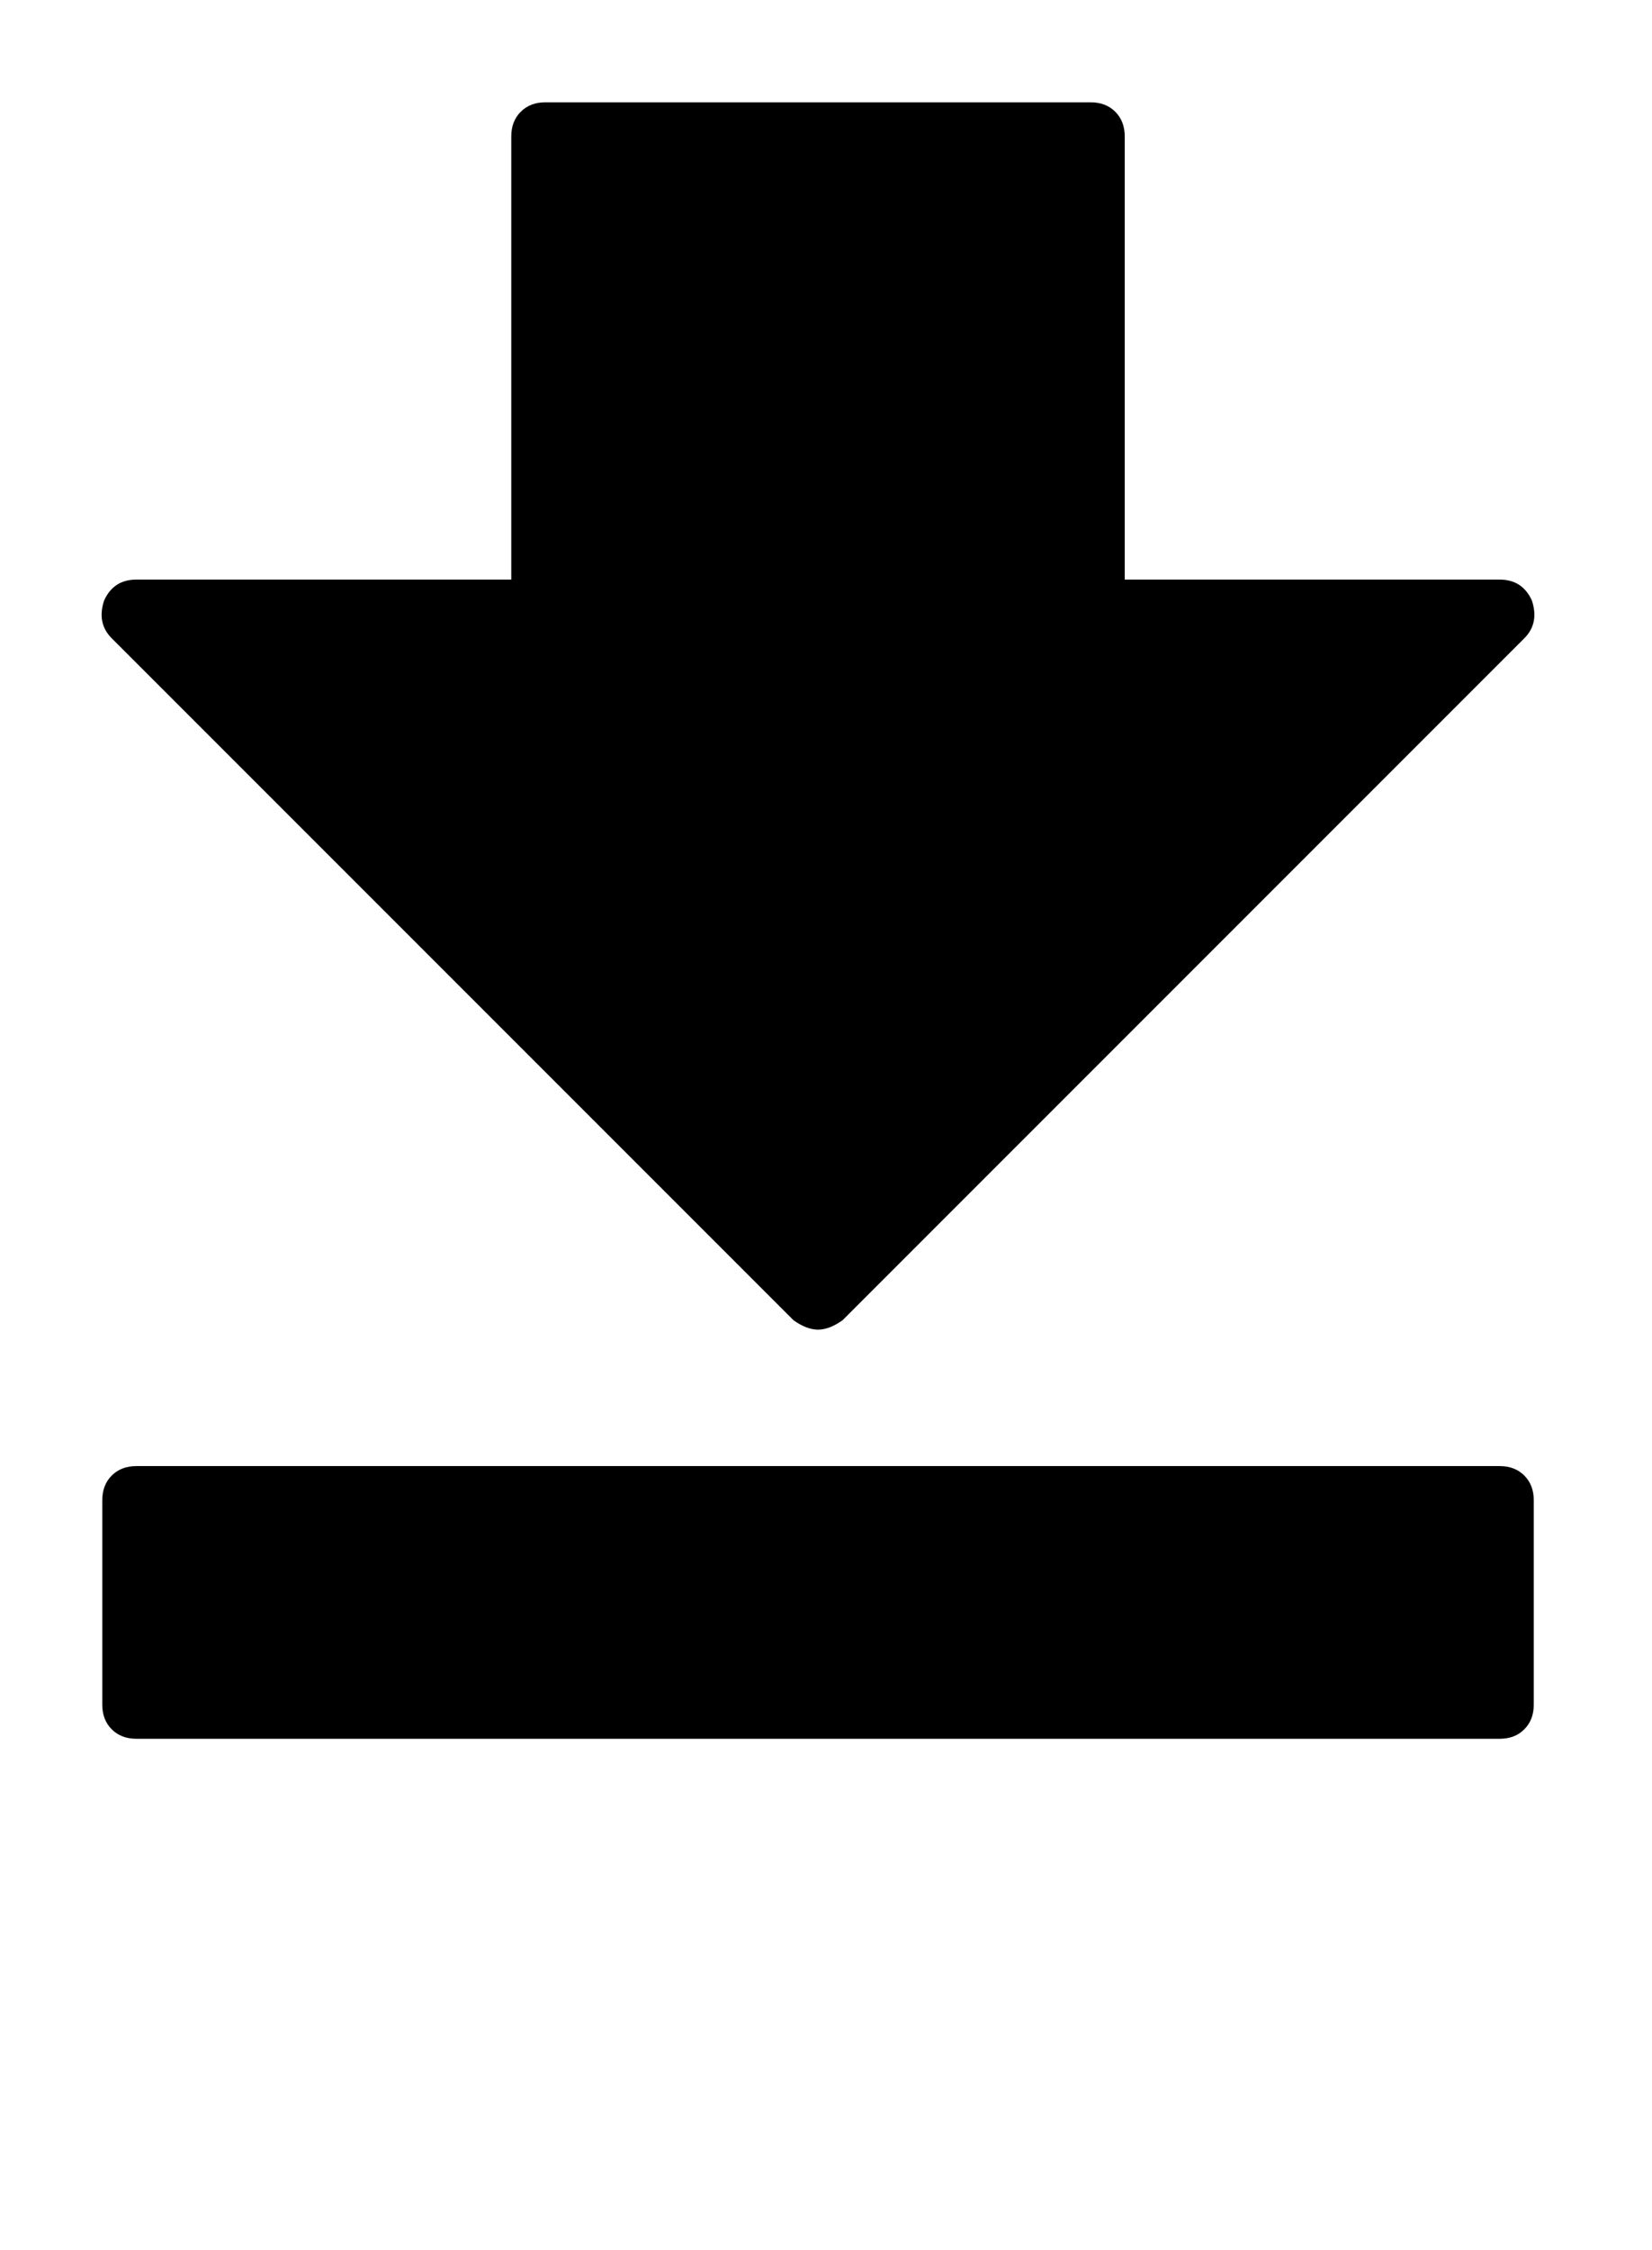 <?xml version="1.0" encoding="utf-8"?>
<!-- Generated by IcoMoon.io -->
<!DOCTYPE svg PUBLIC "-//W3C//DTD SVG 1.1//EN" "http://www.w3.org/Graphics/SVG/1.1/DTD/svg11.dtd">
<svg version="1.1" xmlns="http://www.w3.org/2000/svg" xmlns:xlink="http://www.w3.org/1999/xlink" width="47" height="64" viewBox="0 0 47 64">
	<path d="M42.667 49.455h-38.788q-0.431 0-0.7-0.269t-0.269-0.7v-5.818q0-0.431 0.269-0.7t0.7-0.269h38.788q0.431 0 0.7 0.269t0.269 0.7v5.818q0 0.431-0.269 0.7t-0.7 0.269zM43.367 18.155l-19.394 19.394q-0.377 0.269-0.7 0.269t-0.7-0.269l-19.394-19.394q-0.431-0.431-0.216-1.077 0.269-0.593 0.916-0.593h10.667v-12.606q0-0.431 0.269-0.7t0.7-0.269h15.515q0.431 0 0.7 0.269t0.269 0.7v12.606h10.667q0.646 0 0.916 0.593 0.215 0.646-0.215 1.077z" />
</svg>
